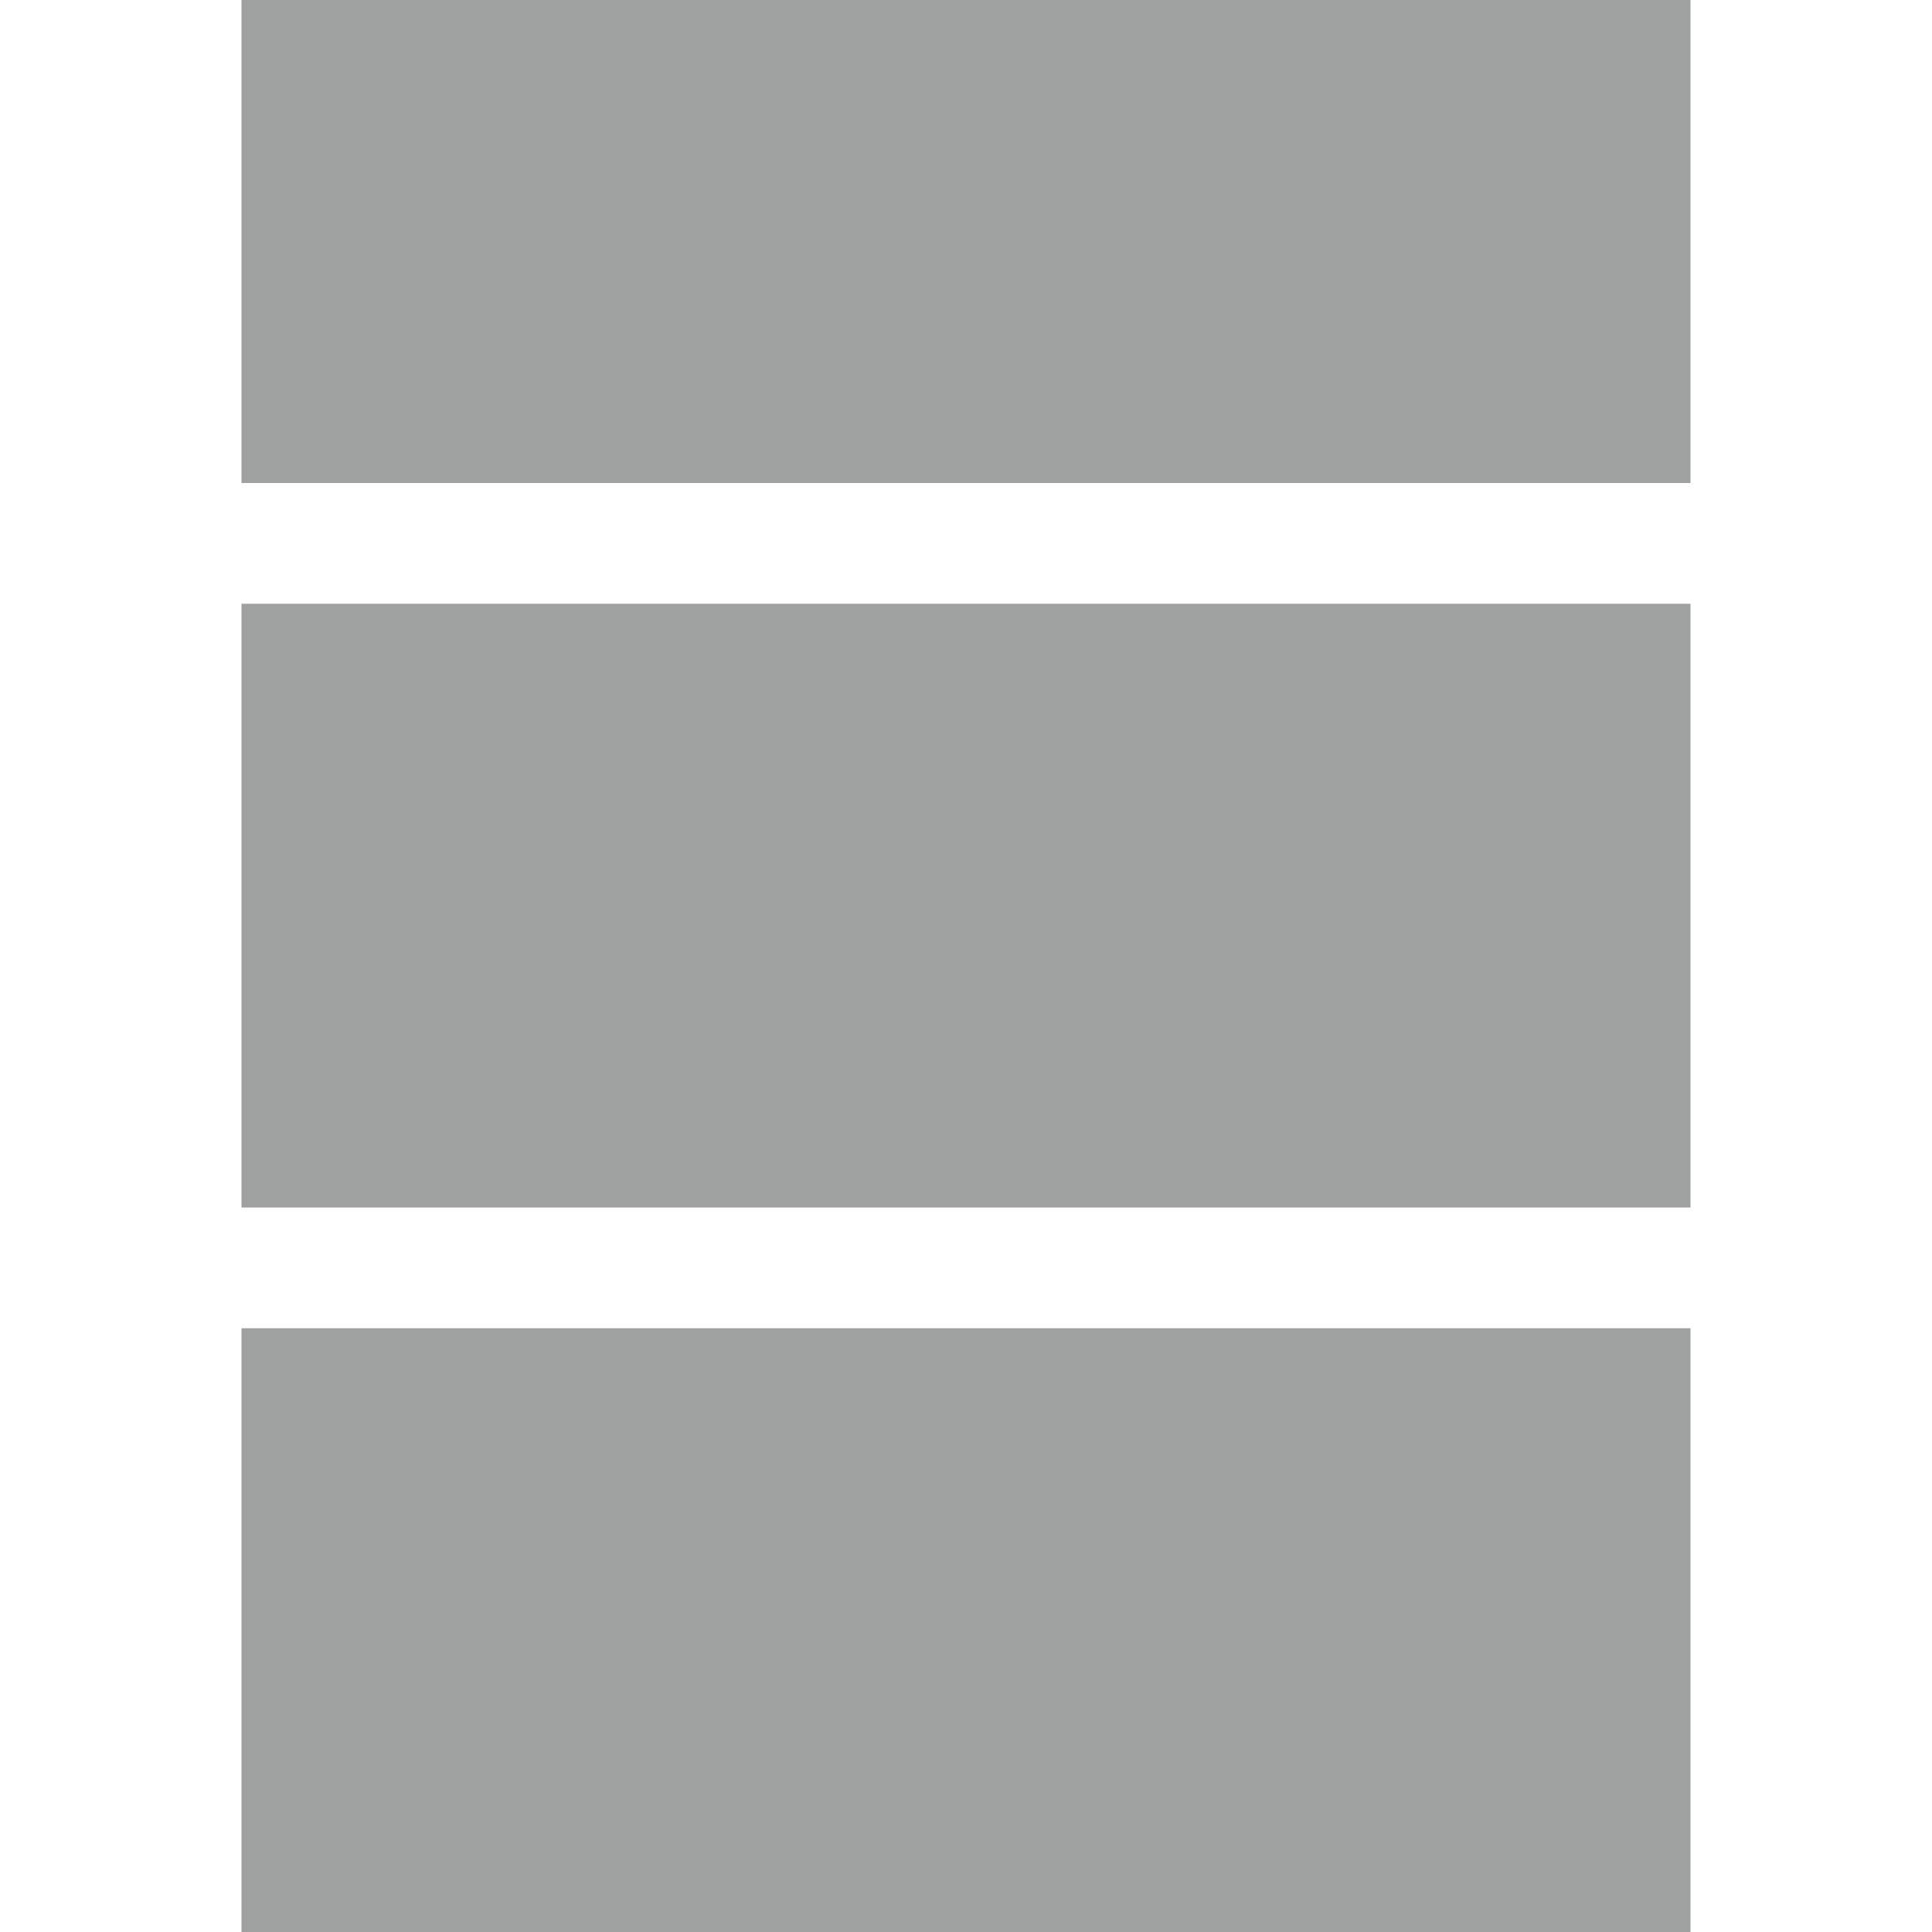 <svg xmlns="http://www.w3.org/2000/svg" viewBox="0 0 16 16"><defs><style>.cls-1{fill:#9fa0a0;}</style></defs><title>database</title><g id="图层_2" data-name="图层 2"><rect class="cls-1" x="2.5" y="0.5" width="11" height="3"/><path class="cls-1" d="M13,1V3H3V1H13m1-1H2V4H14V0Z"/><rect class="cls-1" x="2.5" y="5.5" width="11" height="4"/><path class="cls-1" d="M13,6V9H3V6H13m1-1H2v5H14V5Z"/><rect class="cls-1" x="2.5" y="11.5" width="11" height="4"/><path class="cls-1" d="M13,12v3H3V12H13m1-1H2v5H14V11Z"/></g></svg>
